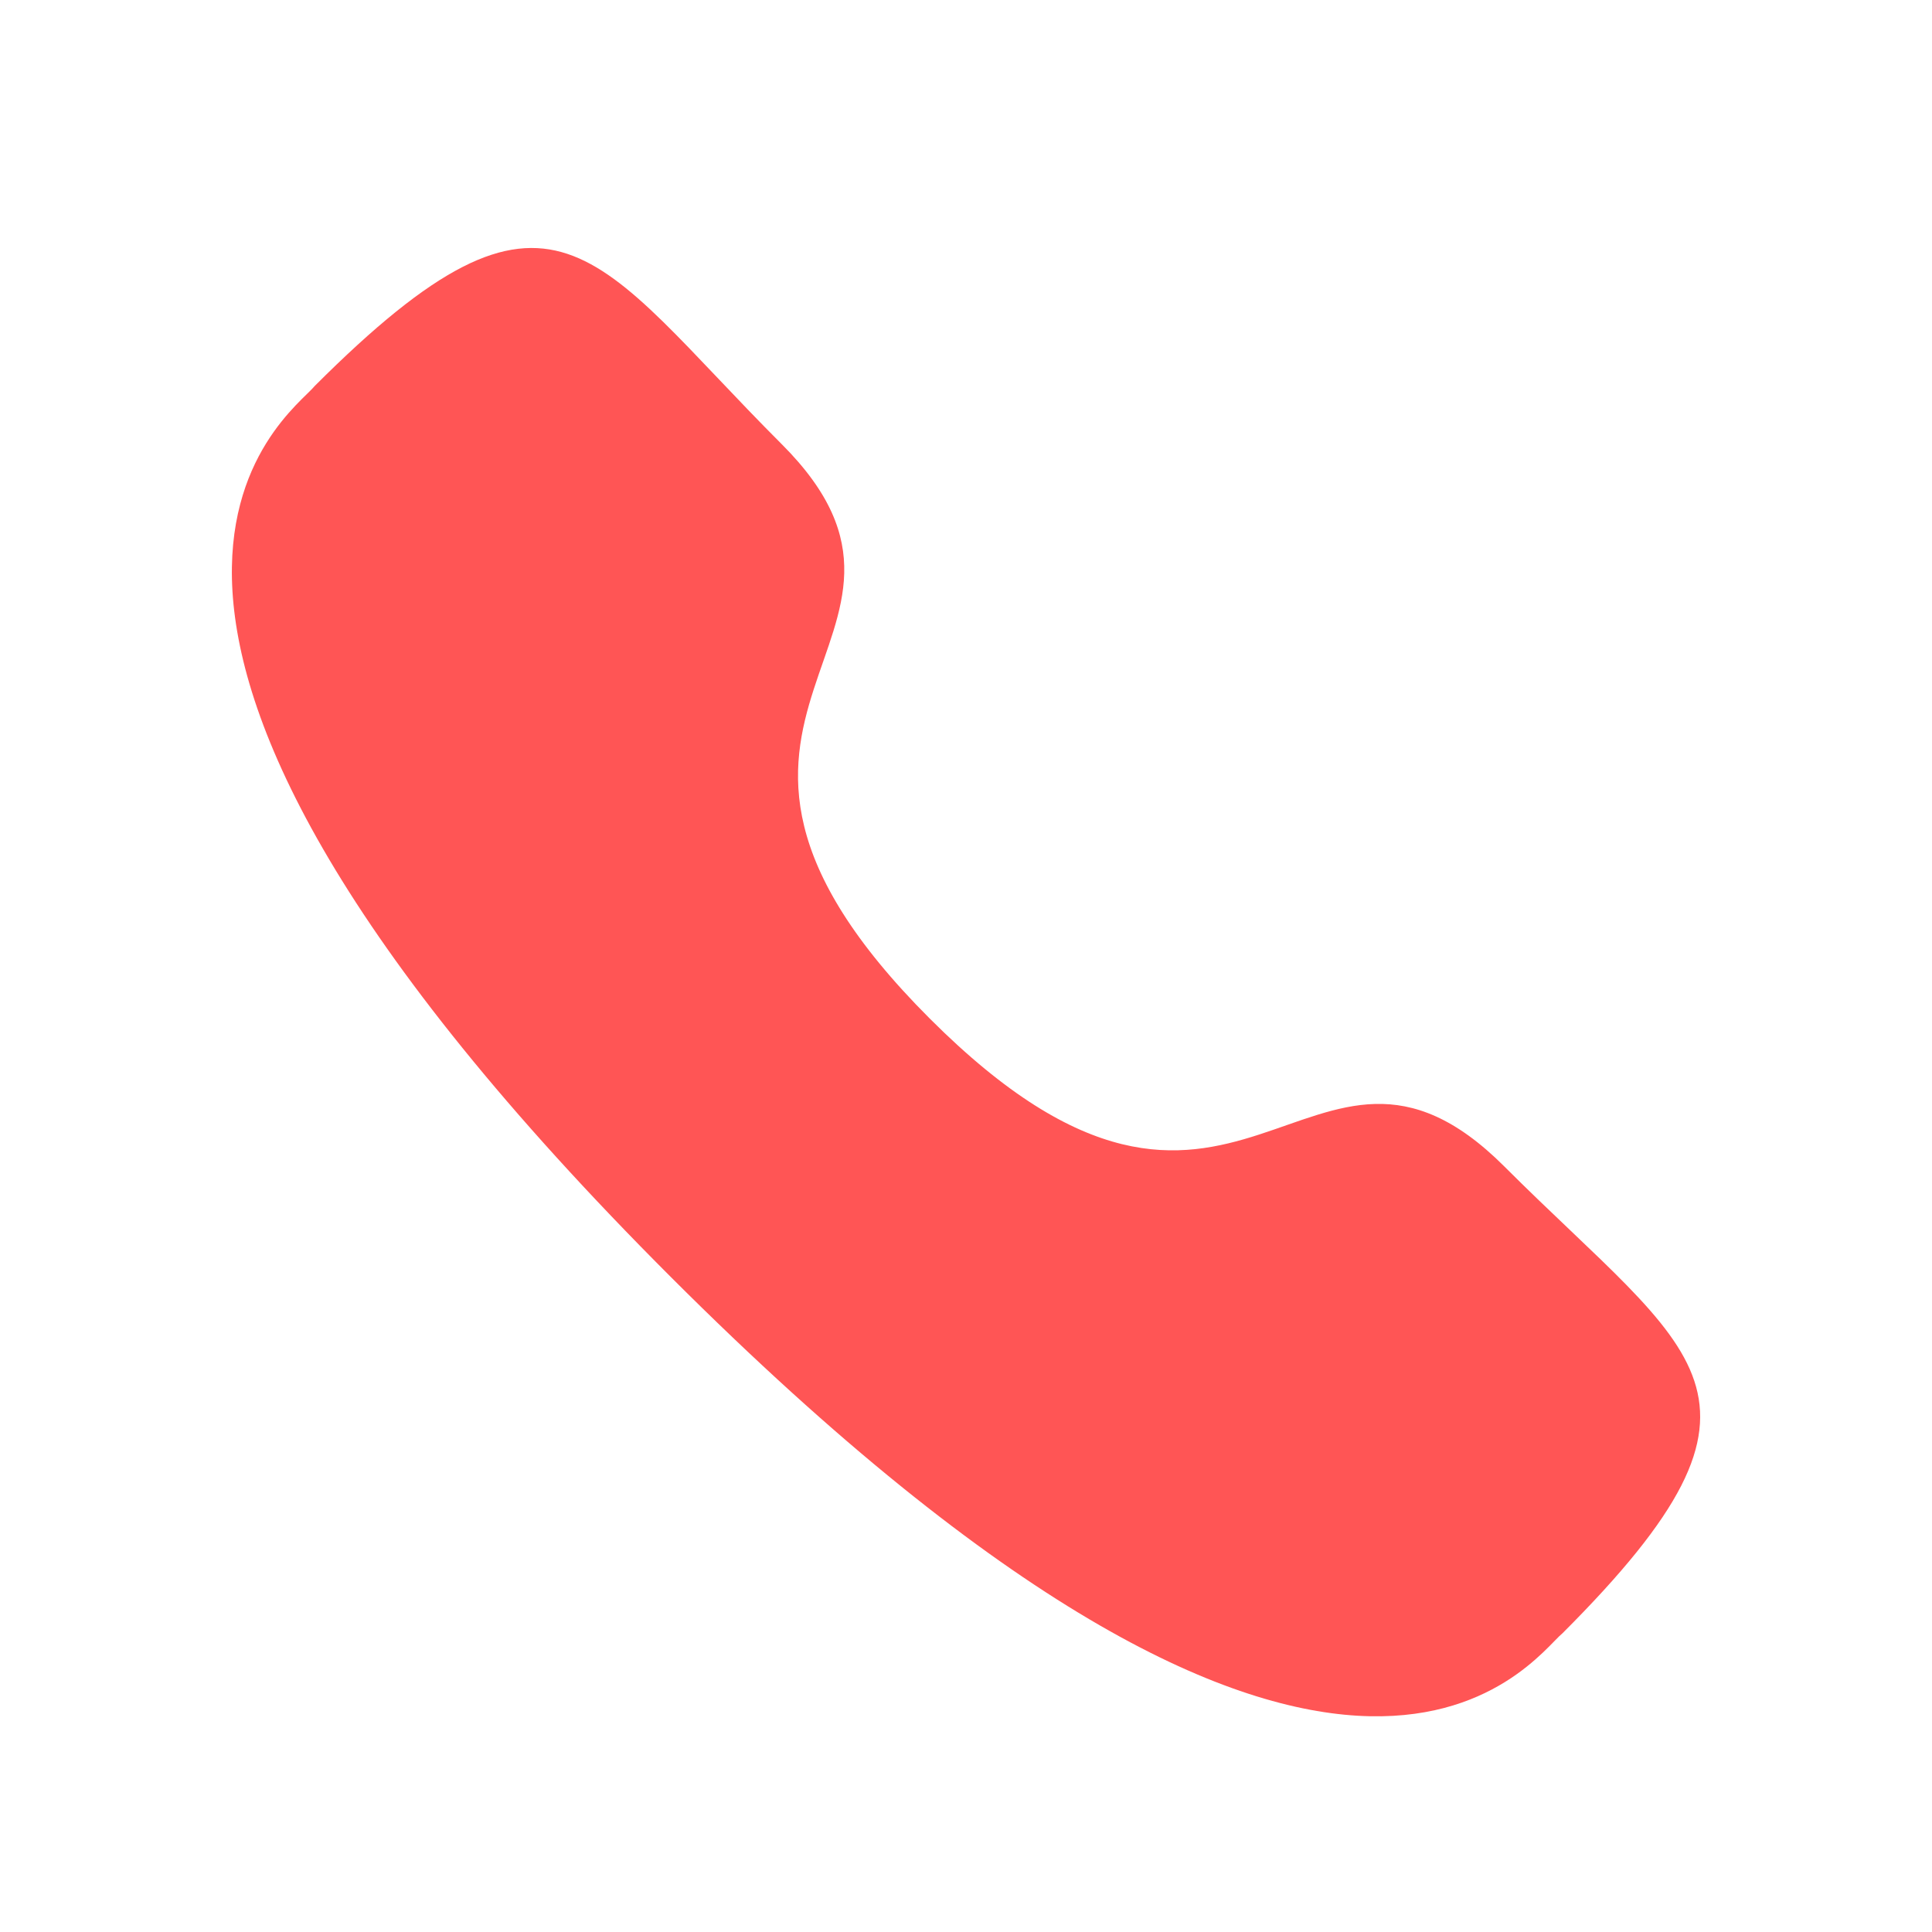 <svg width="24" height="24" viewBox="0 0 24 25" fill="#FF5555" xmlns="http://www.w3.org/2000/svg">
<path fill-rule="evenodd" clip-rule="evenodd" d="M11.532 13.181C15.521 17.169 16.426 12.556 18.966 15.094C21.414 17.542 22.822 18.032 19.719 21.134C19.331 21.446 16.862 25.203 8.185 16.529C-0.493 7.853 3.262 5.381 3.574 4.993C6.684 1.883 7.166 3.298 9.614 5.746C12.154 8.285 7.543 9.193 11.532 13.181Z" fill="#FF5555"/>
</svg>
